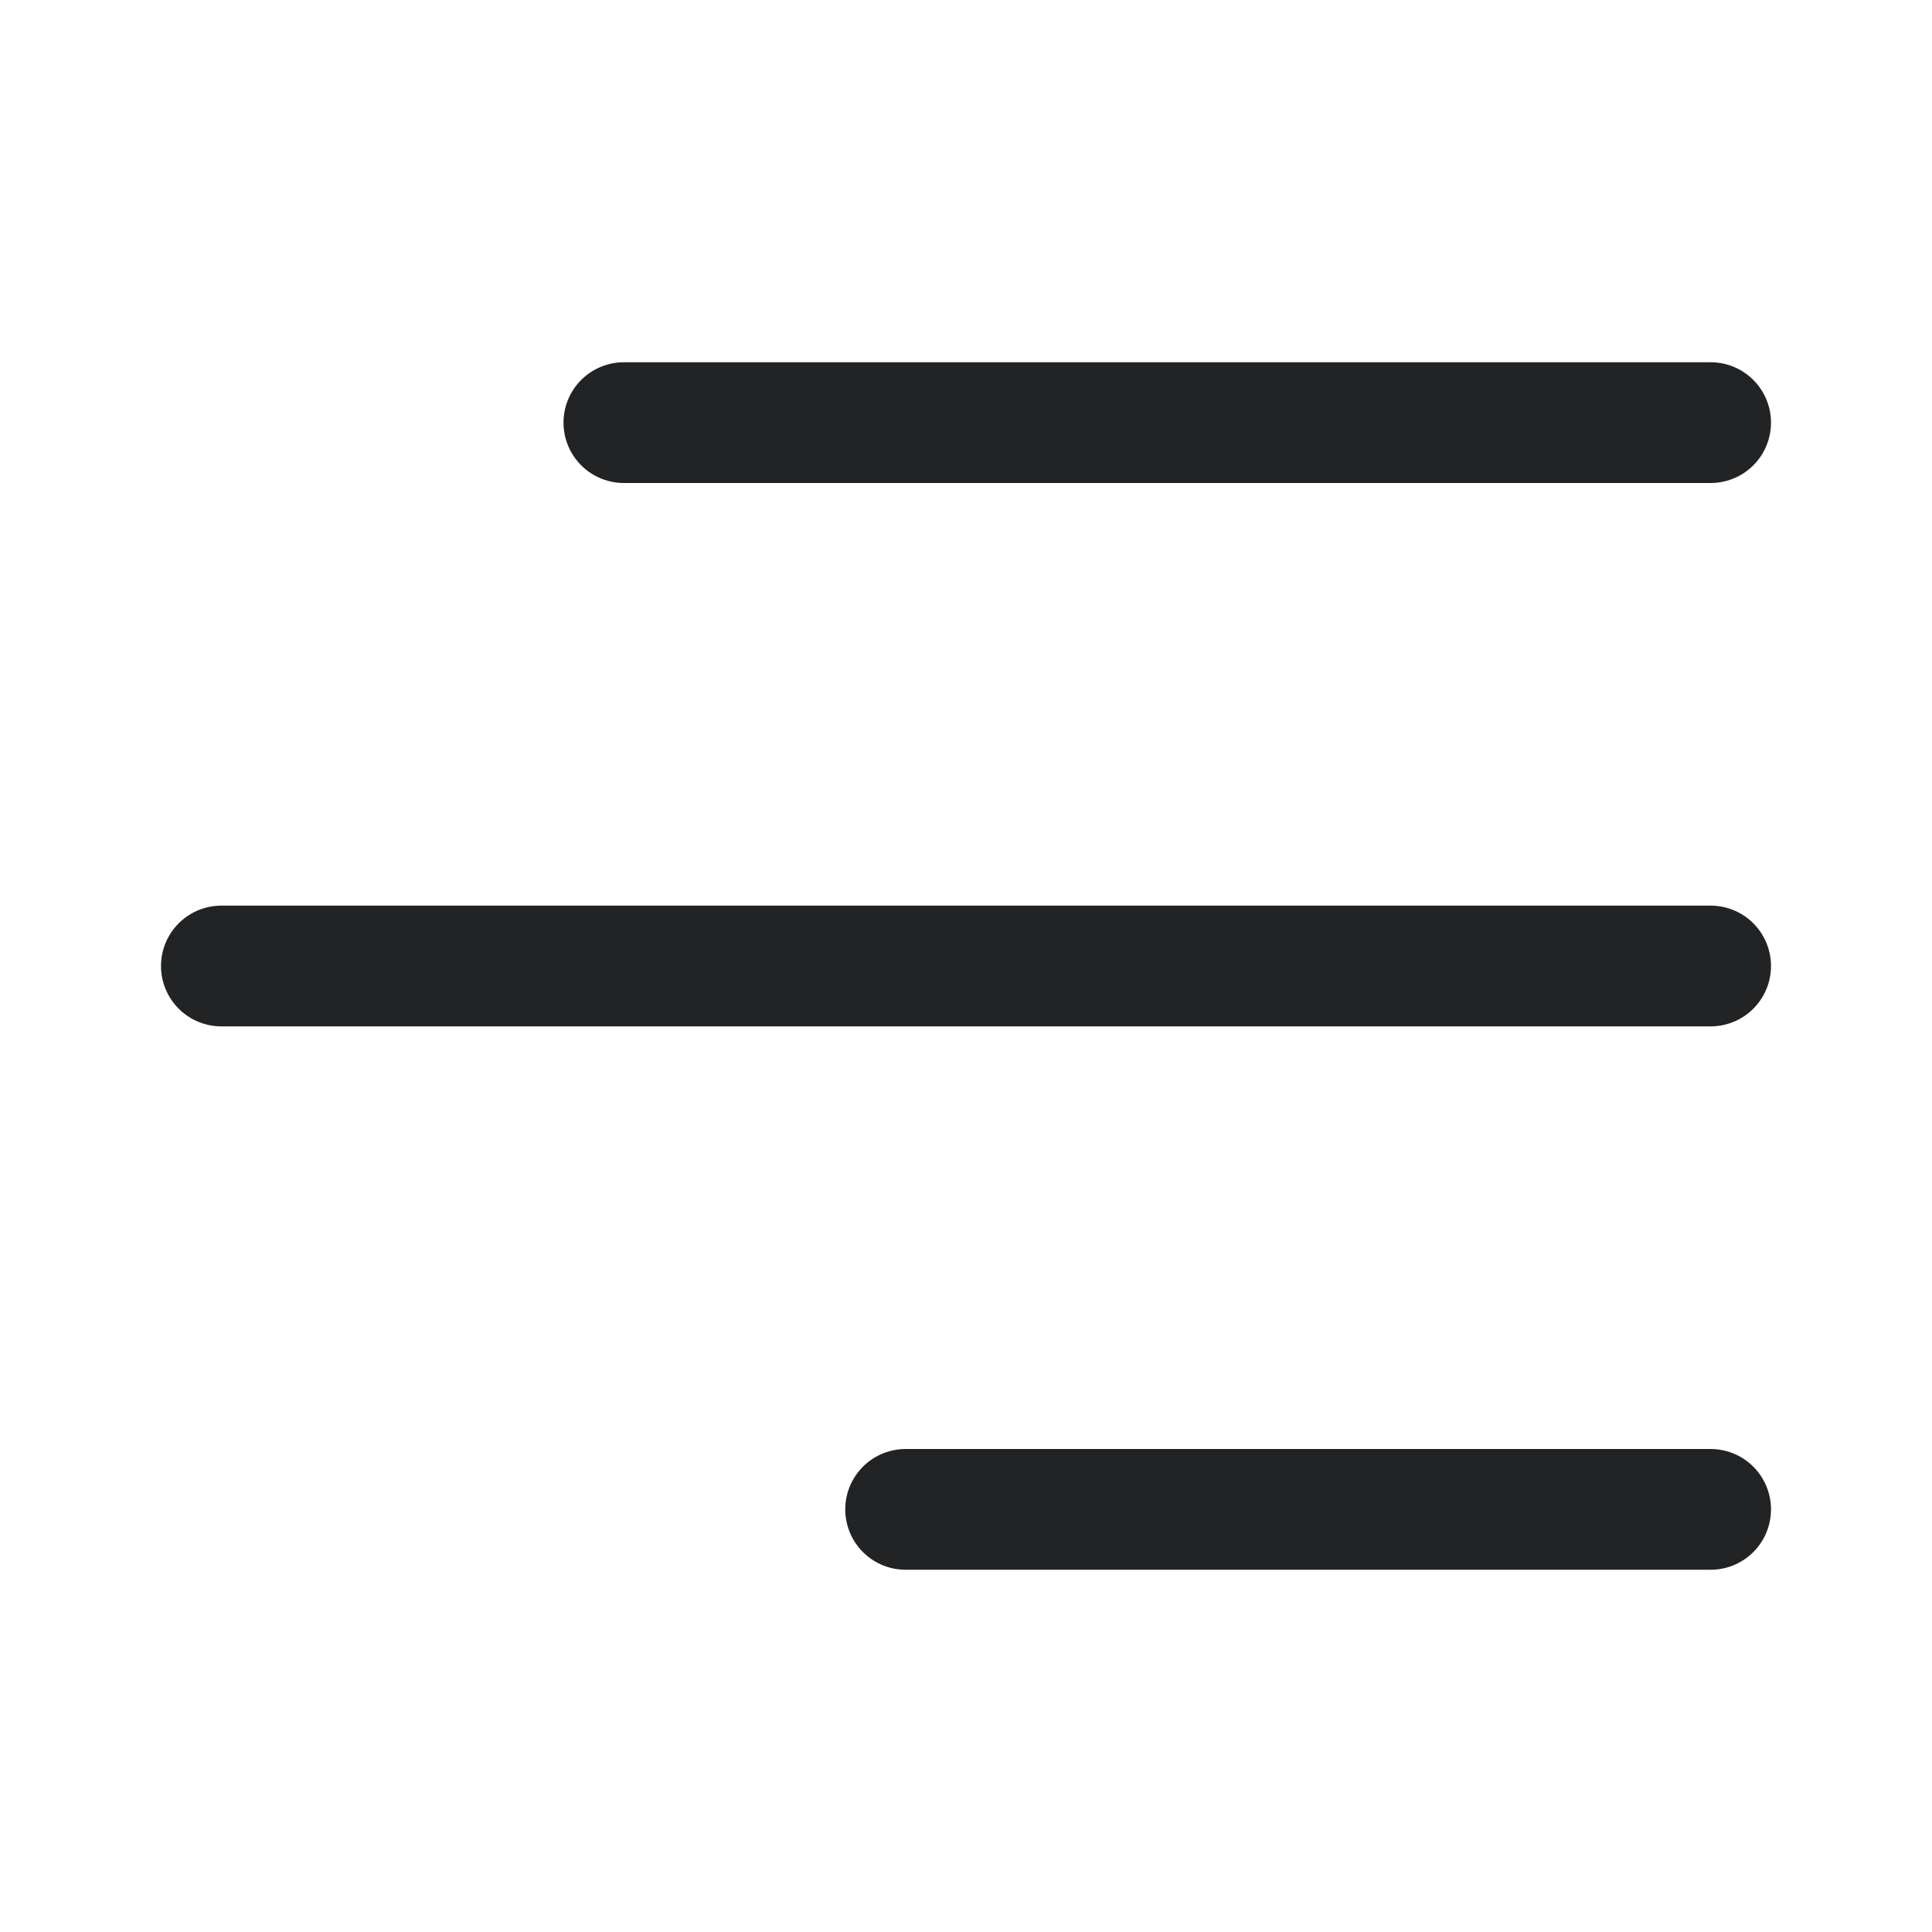 <svg width="24" height="24" viewBox="0 0 24 24" fill="none" xmlns="http://www.w3.org/2000/svg">
<path d="M7.75 5.25H21.25" stroke="#212325" stroke-width="1.5" stroke-linecap="round"/>
<path d="M2.75 12H21.25" stroke="#212325" stroke-width="1.5" stroke-linecap="round"/>
<path d="M11.25 18.75H21.25" stroke="#212325" stroke-width="1.5" stroke-linecap="round"/>
</svg>
